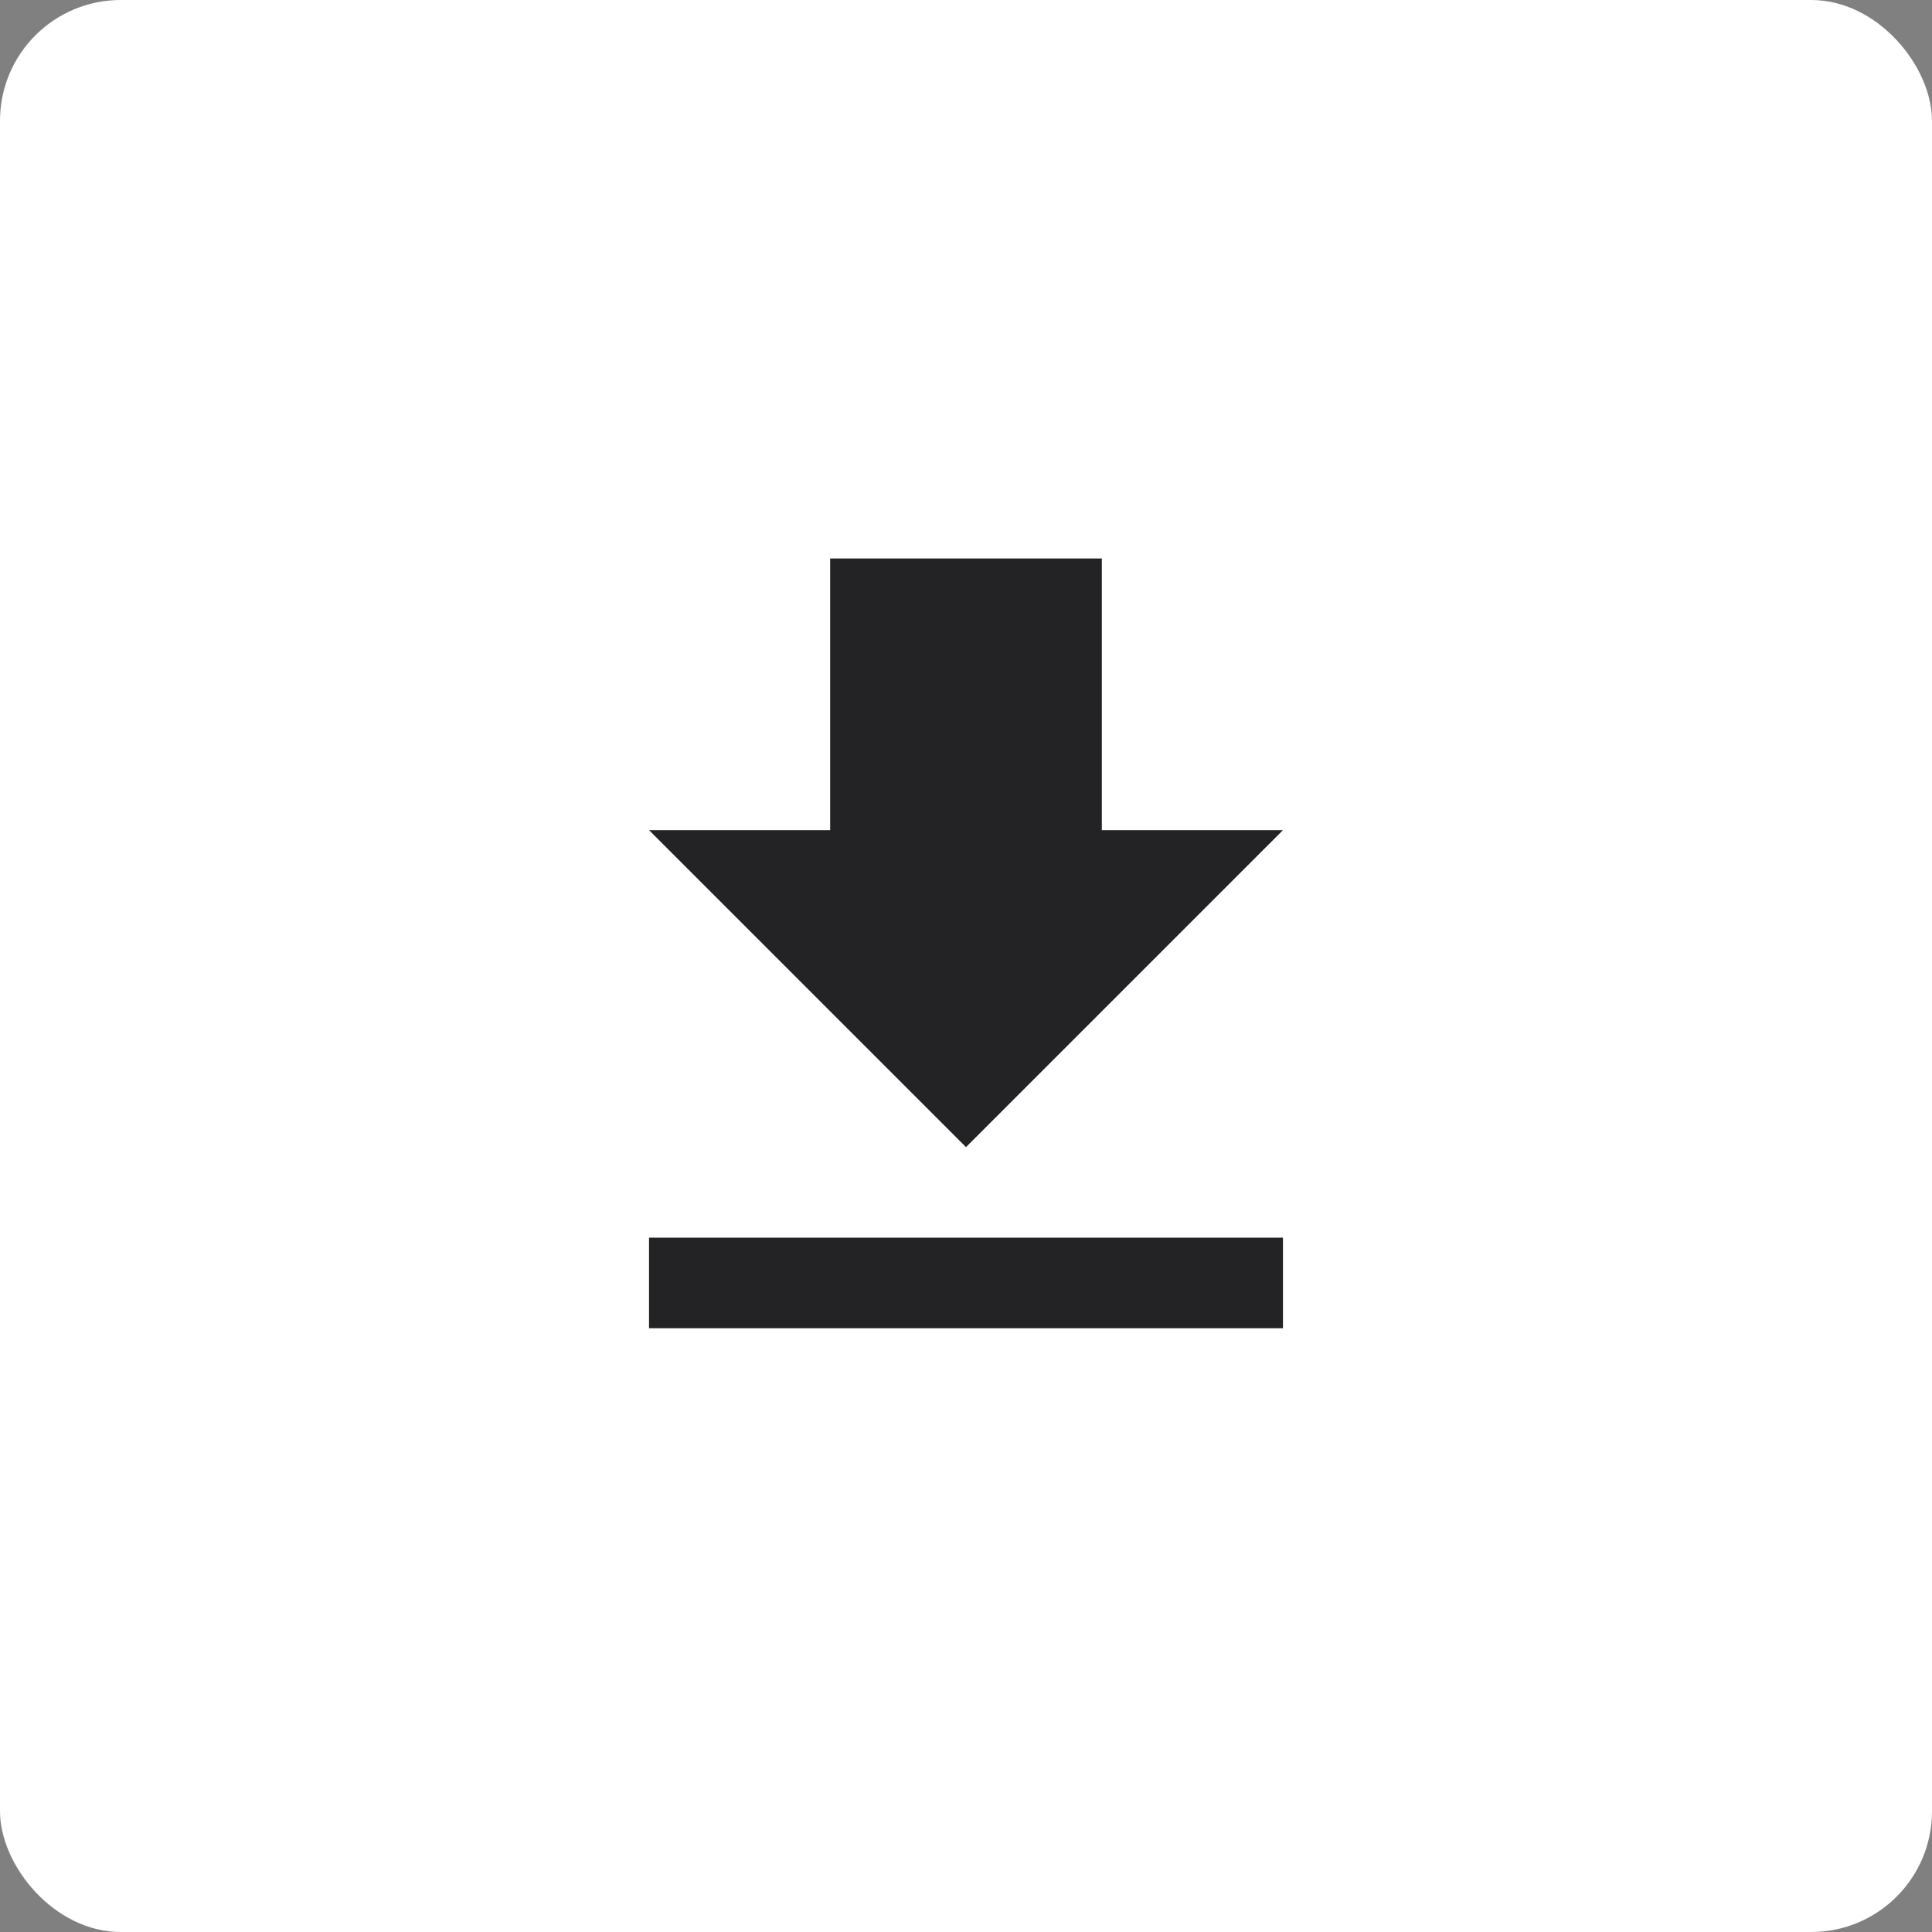 <svg xmlns="http://www.w3.org/2000/svg" width="32" height="32" viewBox="0 0 32 32">
    <rect x="0" y="0" width="32" height="32" fill="#808080" stroke="none"/>
    <g fill="none" fill-rule="evenodd">
        <rect width="32" height="32" fill="#FFF" rx="2"/>
        <path d="M7 7h18v18H7z"/>
        <path fill="#232325" d="M21.25 13.75h-3v-4.5h-4.5v4.5h-3L16 19l5.25-5.25zm-10.5 6.75V22h10.5v-1.5h-10.5z"/>
    </g>
</svg>

